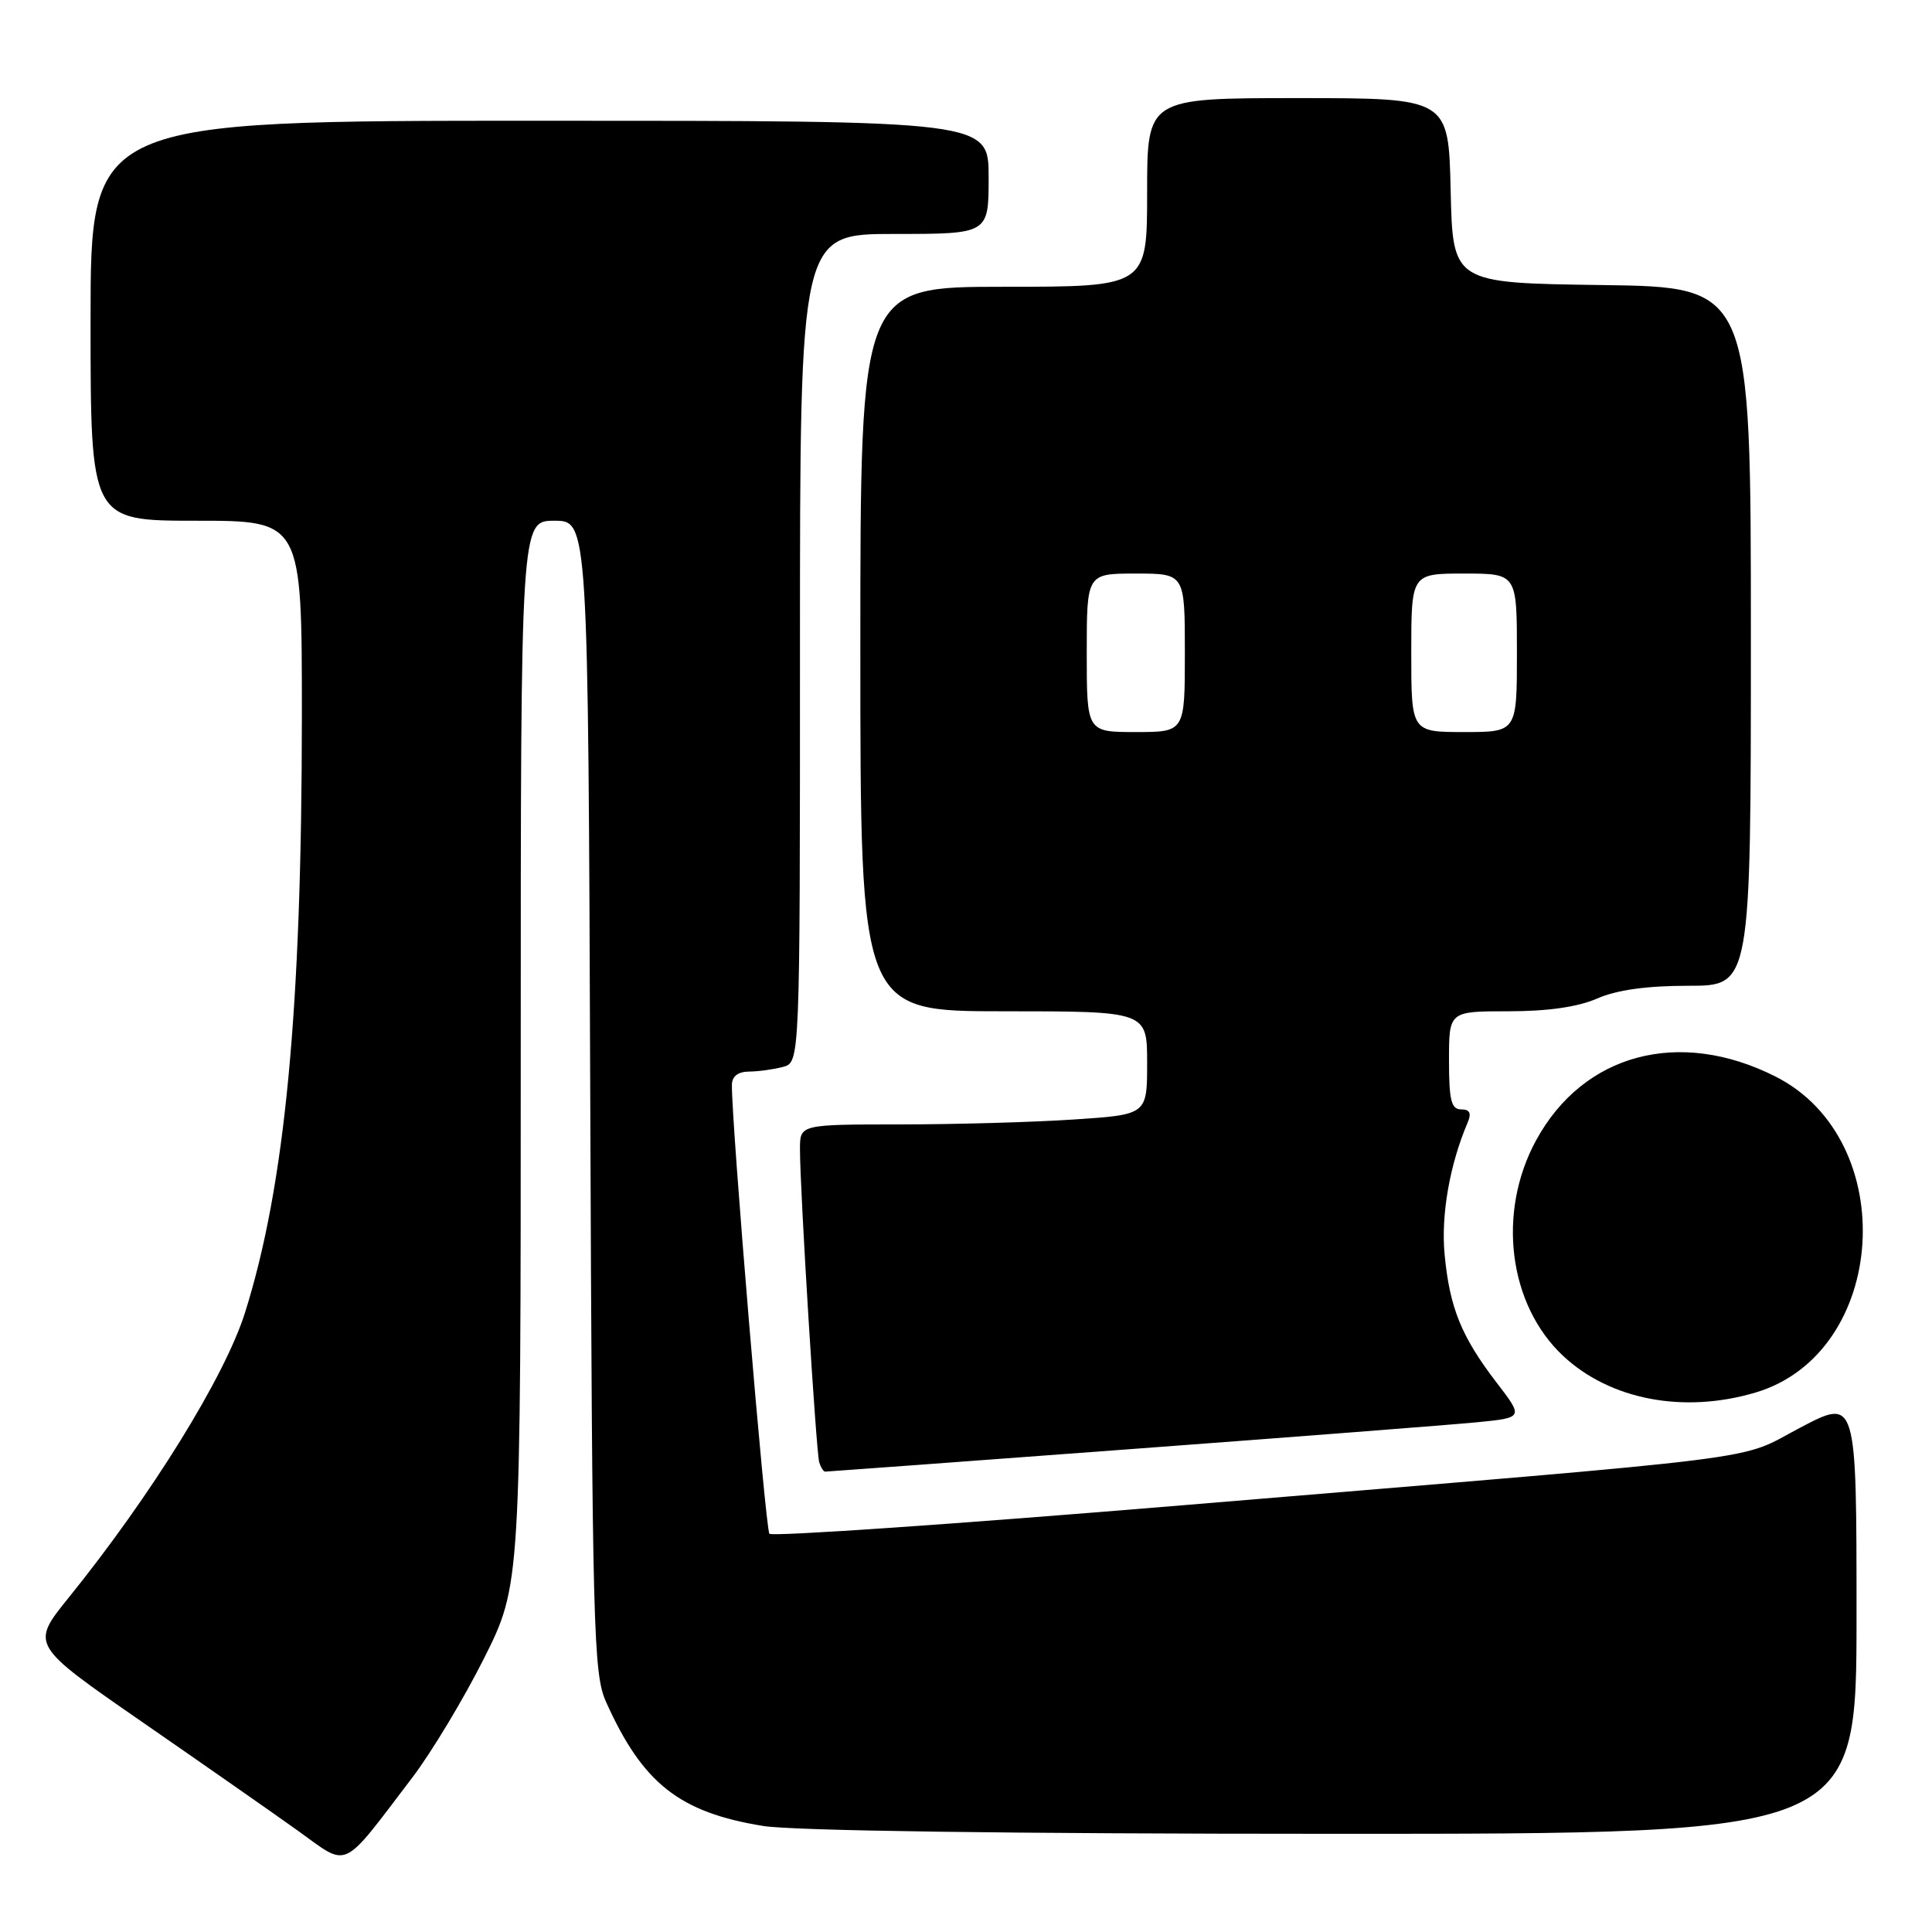 <?xml version="1.0" encoding="UTF-8" standalone="no"?>
<!DOCTYPE svg PUBLIC "-//W3C//DTD SVG 1.1//EN" "http://www.w3.org/Graphics/SVG/1.1/DTD/svg11.dtd" >
<svg xmlns="http://www.w3.org/2000/svg" xmlns:xlink="http://www.w3.org/1999/xlink" version="1.1" viewBox="0 0 256 256">
 <g >
 <path fill="currentColor"
d=" M 54.66 235.50 C 57.17 232.20 61.43 225.12 64.12 219.77 C 69.00 210.04 69.00 210.04 69.00 139.52 C 69.00 69.00 69.00 69.00 73.46 69.00 C 77.93 69.00 77.93 69.00 78.21 145.25 C 78.48 216.10 78.63 221.78 80.30 225.50 C 85.15 236.31 90.01 240.15 101.13 241.95 C 105.07 242.59 133.89 242.99 176.75 242.99 C 246.00 243.00 246.00 243.00 246.00 214.13 C 246.00 185.26 246.00 185.26 238.58 189.15 C 229.97 193.66 237.06 192.77 156.53 199.47 C 126.85 201.94 102.28 203.63 101.95 203.23 C 101.42 202.61 96.92 148.74 96.98 143.75 C 96.99 142.61 97.79 142.00 99.25 141.99 C 100.49 141.98 102.51 141.70 103.75 141.37 C 106.00 140.77 106.00 140.77 106.00 85.88 C 106.00 31.00 106.00 31.00 118.50 31.00 C 131.00 31.00 131.00 31.00 131.00 23.50 C 131.00 16.00 131.00 16.00 71.50 16.00 C 12.00 16.00 12.00 16.00 12.00 42.50 C 12.00 69.00 12.00 69.00 26.00 69.00 C 40.00 69.00 40.00 69.00 40.00 94.75 C 39.99 133.85 37.78 157.10 32.45 173.98 C 29.77 182.44 20.06 198.13 9.08 211.72 C 4.06 217.94 4.06 217.94 18.78 228.13 C 26.88 233.73 36.20 240.24 39.50 242.60 C 46.33 247.49 45.09 248.07 54.66 235.50 Z  M 149.62 192.03 C 171.55 190.40 192.28 188.79 195.69 188.46 C 201.88 187.85 201.88 187.85 198.29 183.18 C 193.64 177.11 192.09 173.29 191.42 166.24 C 190.92 161.02 192.09 154.32 194.47 148.75 C 195.00 147.50 194.76 147.00 193.61 147.00 C 192.30 147.00 192.00 145.80 192.00 140.50 C 192.00 134.00 192.00 134.00 199.88 134.00 C 205.09 134.00 209.07 133.43 211.63 132.31 C 214.24 131.17 218.19 130.62 223.75 130.62 C 232.00 130.62 232.00 130.62 232.00 84.33 C 232.00 38.04 232.00 38.04 212.25 37.77 C 192.50 37.50 192.50 37.50 192.22 25.25 C 191.94 13.00 191.94 13.00 171.97 13.00 C 152.00 13.00 152.00 13.00 152.00 25.50 C 152.00 38.00 152.00 38.00 133.00 38.00 C 114.00 38.00 114.00 38.00 114.00 86.00 C 114.00 134.00 114.00 134.00 133.00 134.00 C 152.00 134.00 152.00 134.00 152.00 140.85 C 152.00 147.70 152.00 147.70 142.25 148.34 C 136.89 148.70 126.54 148.99 119.25 148.99 C 106.00 149.00 106.00 149.00 106.00 152.25 C 105.99 157.56 108.14 192.39 108.55 193.75 C 108.76 194.44 109.12 195.00 109.34 195.00 C 109.56 195.00 127.68 193.67 149.62 192.03 Z  M 232.61 184.52 C 250.17 179.31 251.95 151.06 235.25 142.64 C 222.51 136.21 209.80 139.60 203.54 151.10 C 198.33 160.67 199.88 172.91 207.15 179.69 C 213.38 185.49 223.11 187.34 232.61 184.52 Z  M 144.00 86.50 C 144.00 76.00 144.00 76.00 150.50 76.00 C 157.00 76.00 157.00 76.00 157.00 86.50 C 157.00 97.00 157.00 97.00 150.50 97.00 C 144.00 97.00 144.00 97.00 144.00 86.50 Z  M 187.00 86.50 C 187.00 76.00 187.00 76.00 194.00 76.00 C 201.00 76.00 201.00 76.00 201.00 86.50 C 201.00 97.00 201.00 97.00 194.00 97.00 C 187.00 97.00 187.00 97.00 187.00 86.50 Z "/>
</g>
</svg>